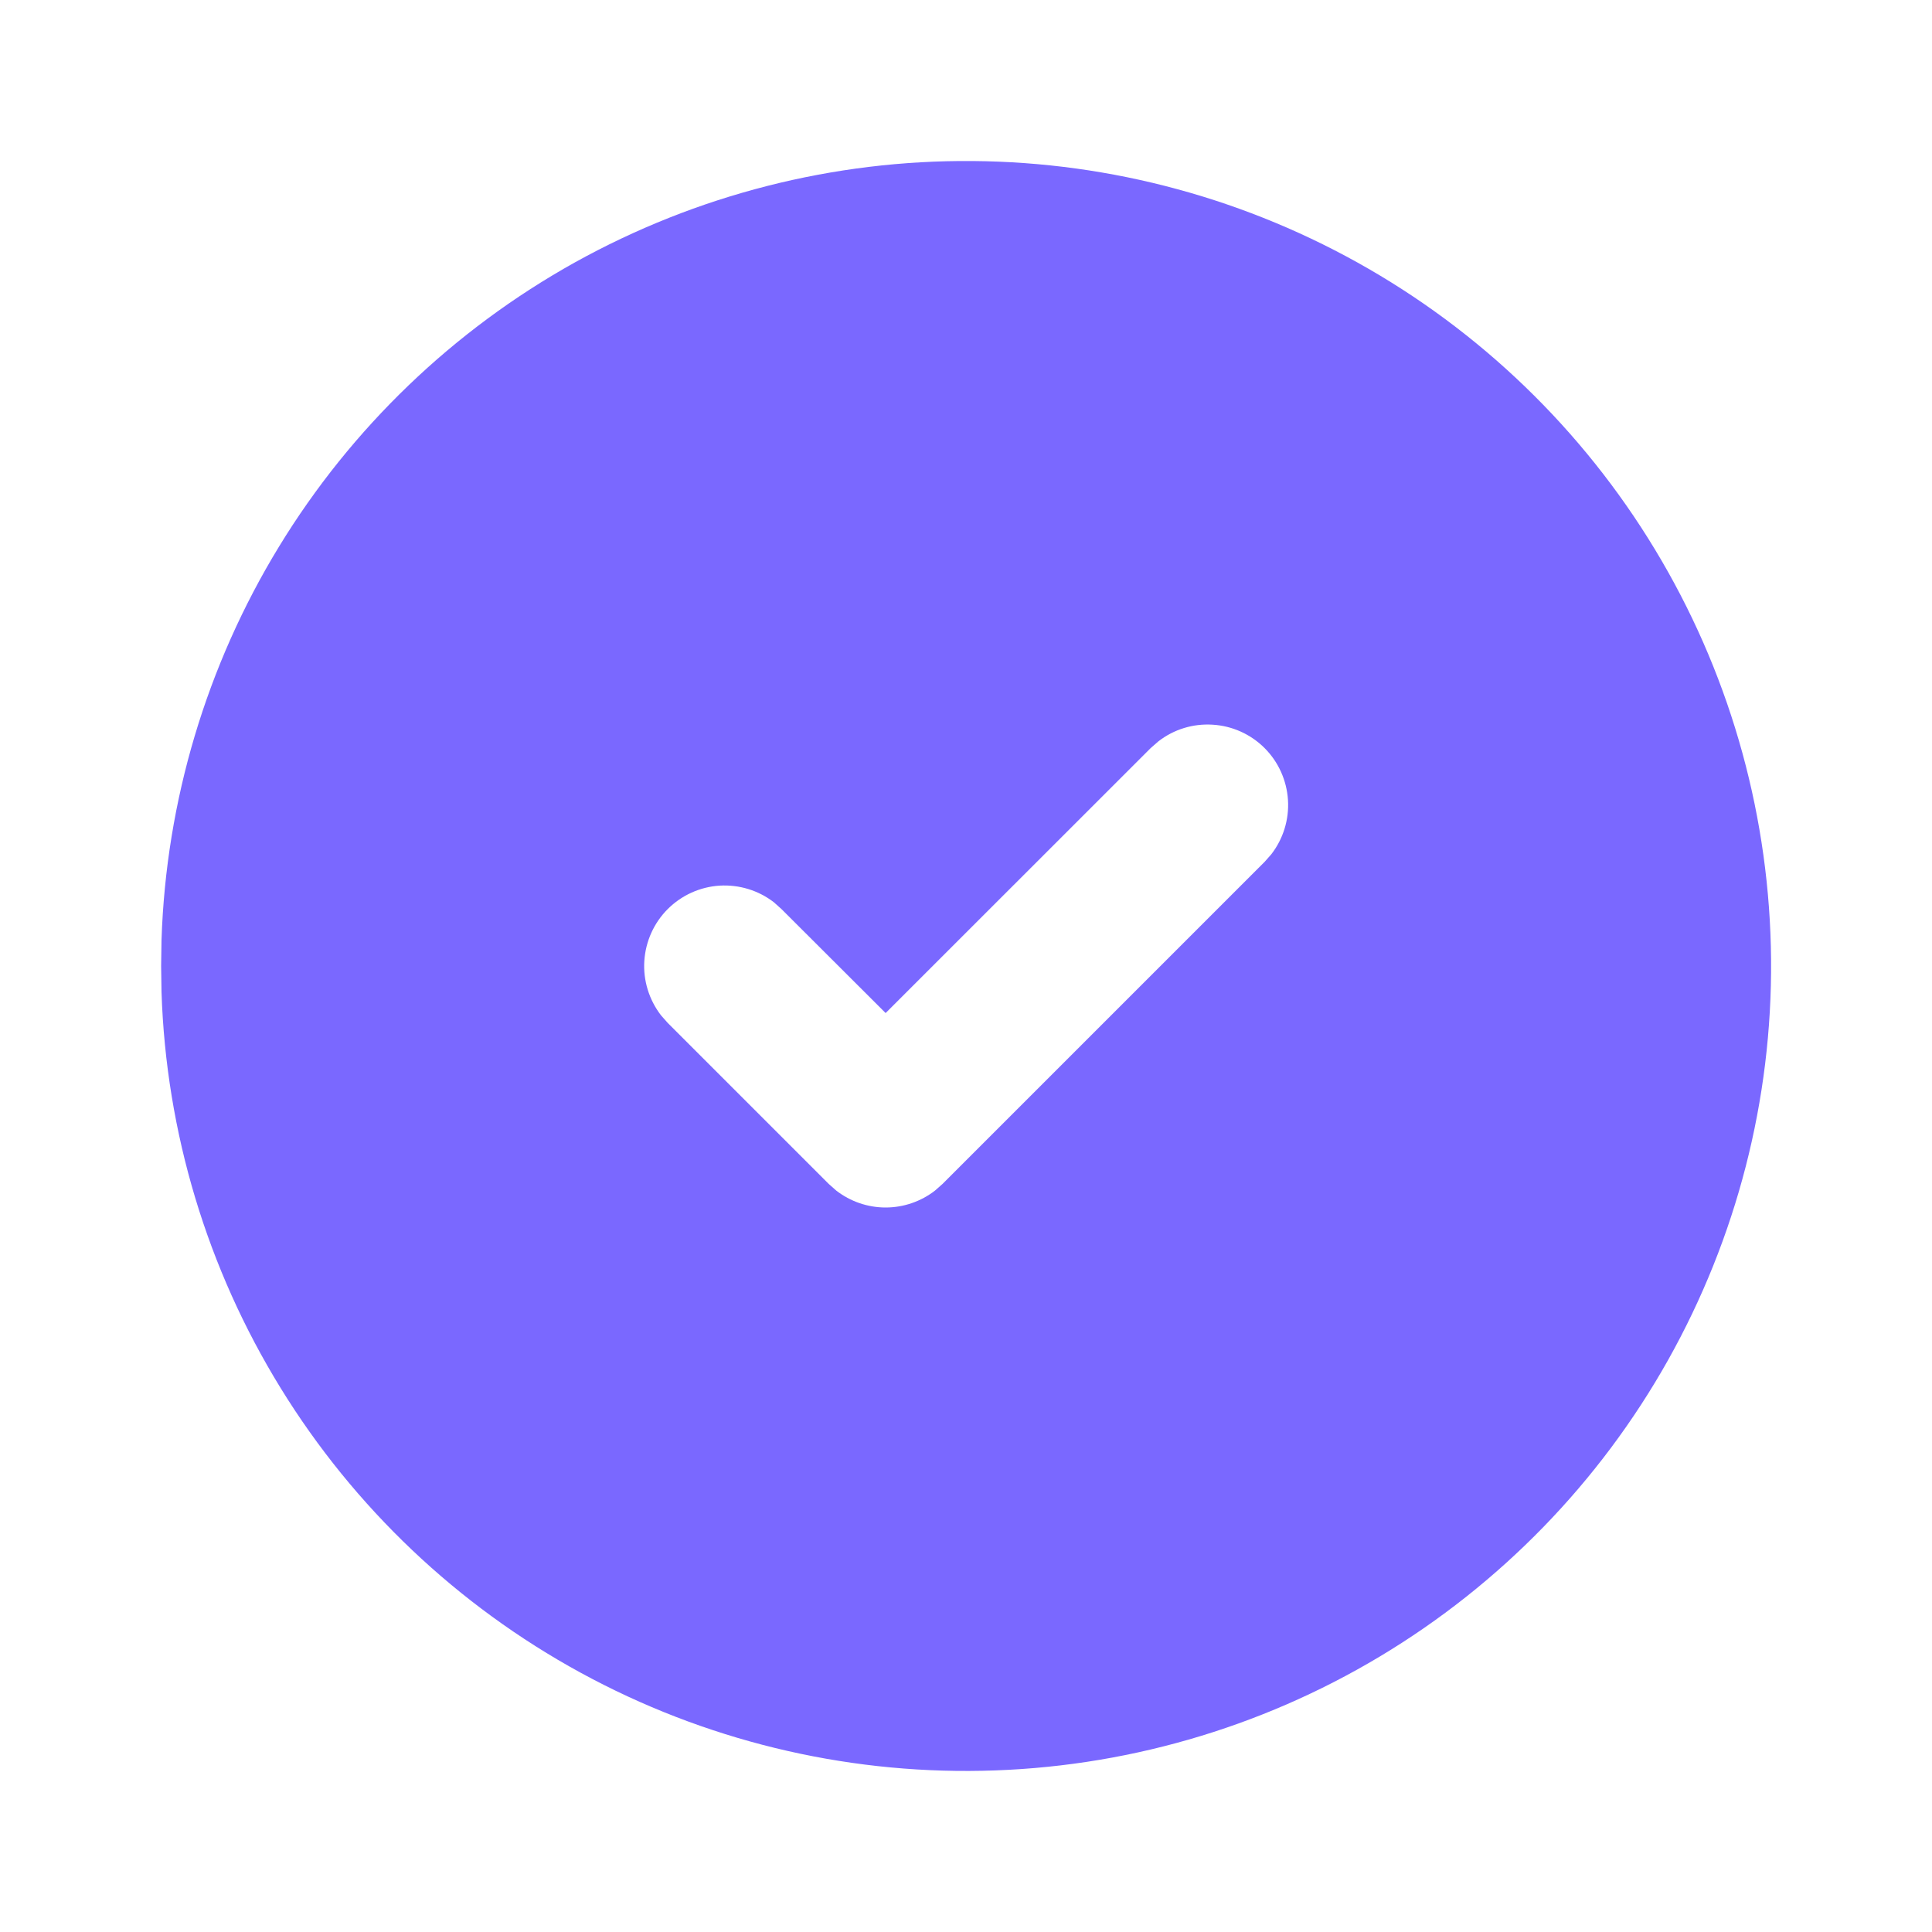 <svg width="20" height="20" viewBox="0 0 20 20" fill="none" xmlns="http://www.w3.org/2000/svg">
<path d="M14.168 2.783C15.425 3.509 16.47 4.55 17.201 5.804C17.932 7.058 18.322 8.481 18.334 9.933C18.346 11.384 17.978 12.813 17.268 14.079C16.558 15.344 15.529 16.402 14.284 17.148C13.039 17.894 11.621 18.302 10.17 18.331C8.719 18.361 7.285 18.011 6.011 17.316C4.737 16.621 3.666 15.605 2.905 14.369C2.144 13.133 1.719 11.72 1.672 10.27L1.668 10L1.672 9.73C1.719 8.291 2.138 6.888 2.888 5.659C3.638 4.43 4.694 3.416 5.952 2.716C7.211 2.017 8.629 1.655 10.069 1.667C11.509 1.678 12.921 2.063 14.168 2.783ZM13.091 7.744C12.947 7.6 12.756 7.514 12.553 7.502C12.351 7.489 12.151 7.55 11.991 7.675L11.912 7.744L9.168 10.487L8.09 9.411L8.012 9.341C7.852 9.217 7.652 9.156 7.449 9.168C7.247 9.181 7.056 9.267 6.912 9.411C6.769 9.554 6.683 9.745 6.67 9.948C6.657 10.15 6.719 10.35 6.843 10.511L6.912 10.589L8.579 12.256L8.657 12.325C8.803 12.438 8.983 12.5 9.168 12.5C9.353 12.5 9.533 12.438 9.679 12.325L9.757 12.256L13.091 8.922L13.16 8.844C13.284 8.684 13.346 8.483 13.333 8.281C13.32 8.078 13.234 7.887 13.091 7.744Z" fill="#7A68FF"/>
</svg>
